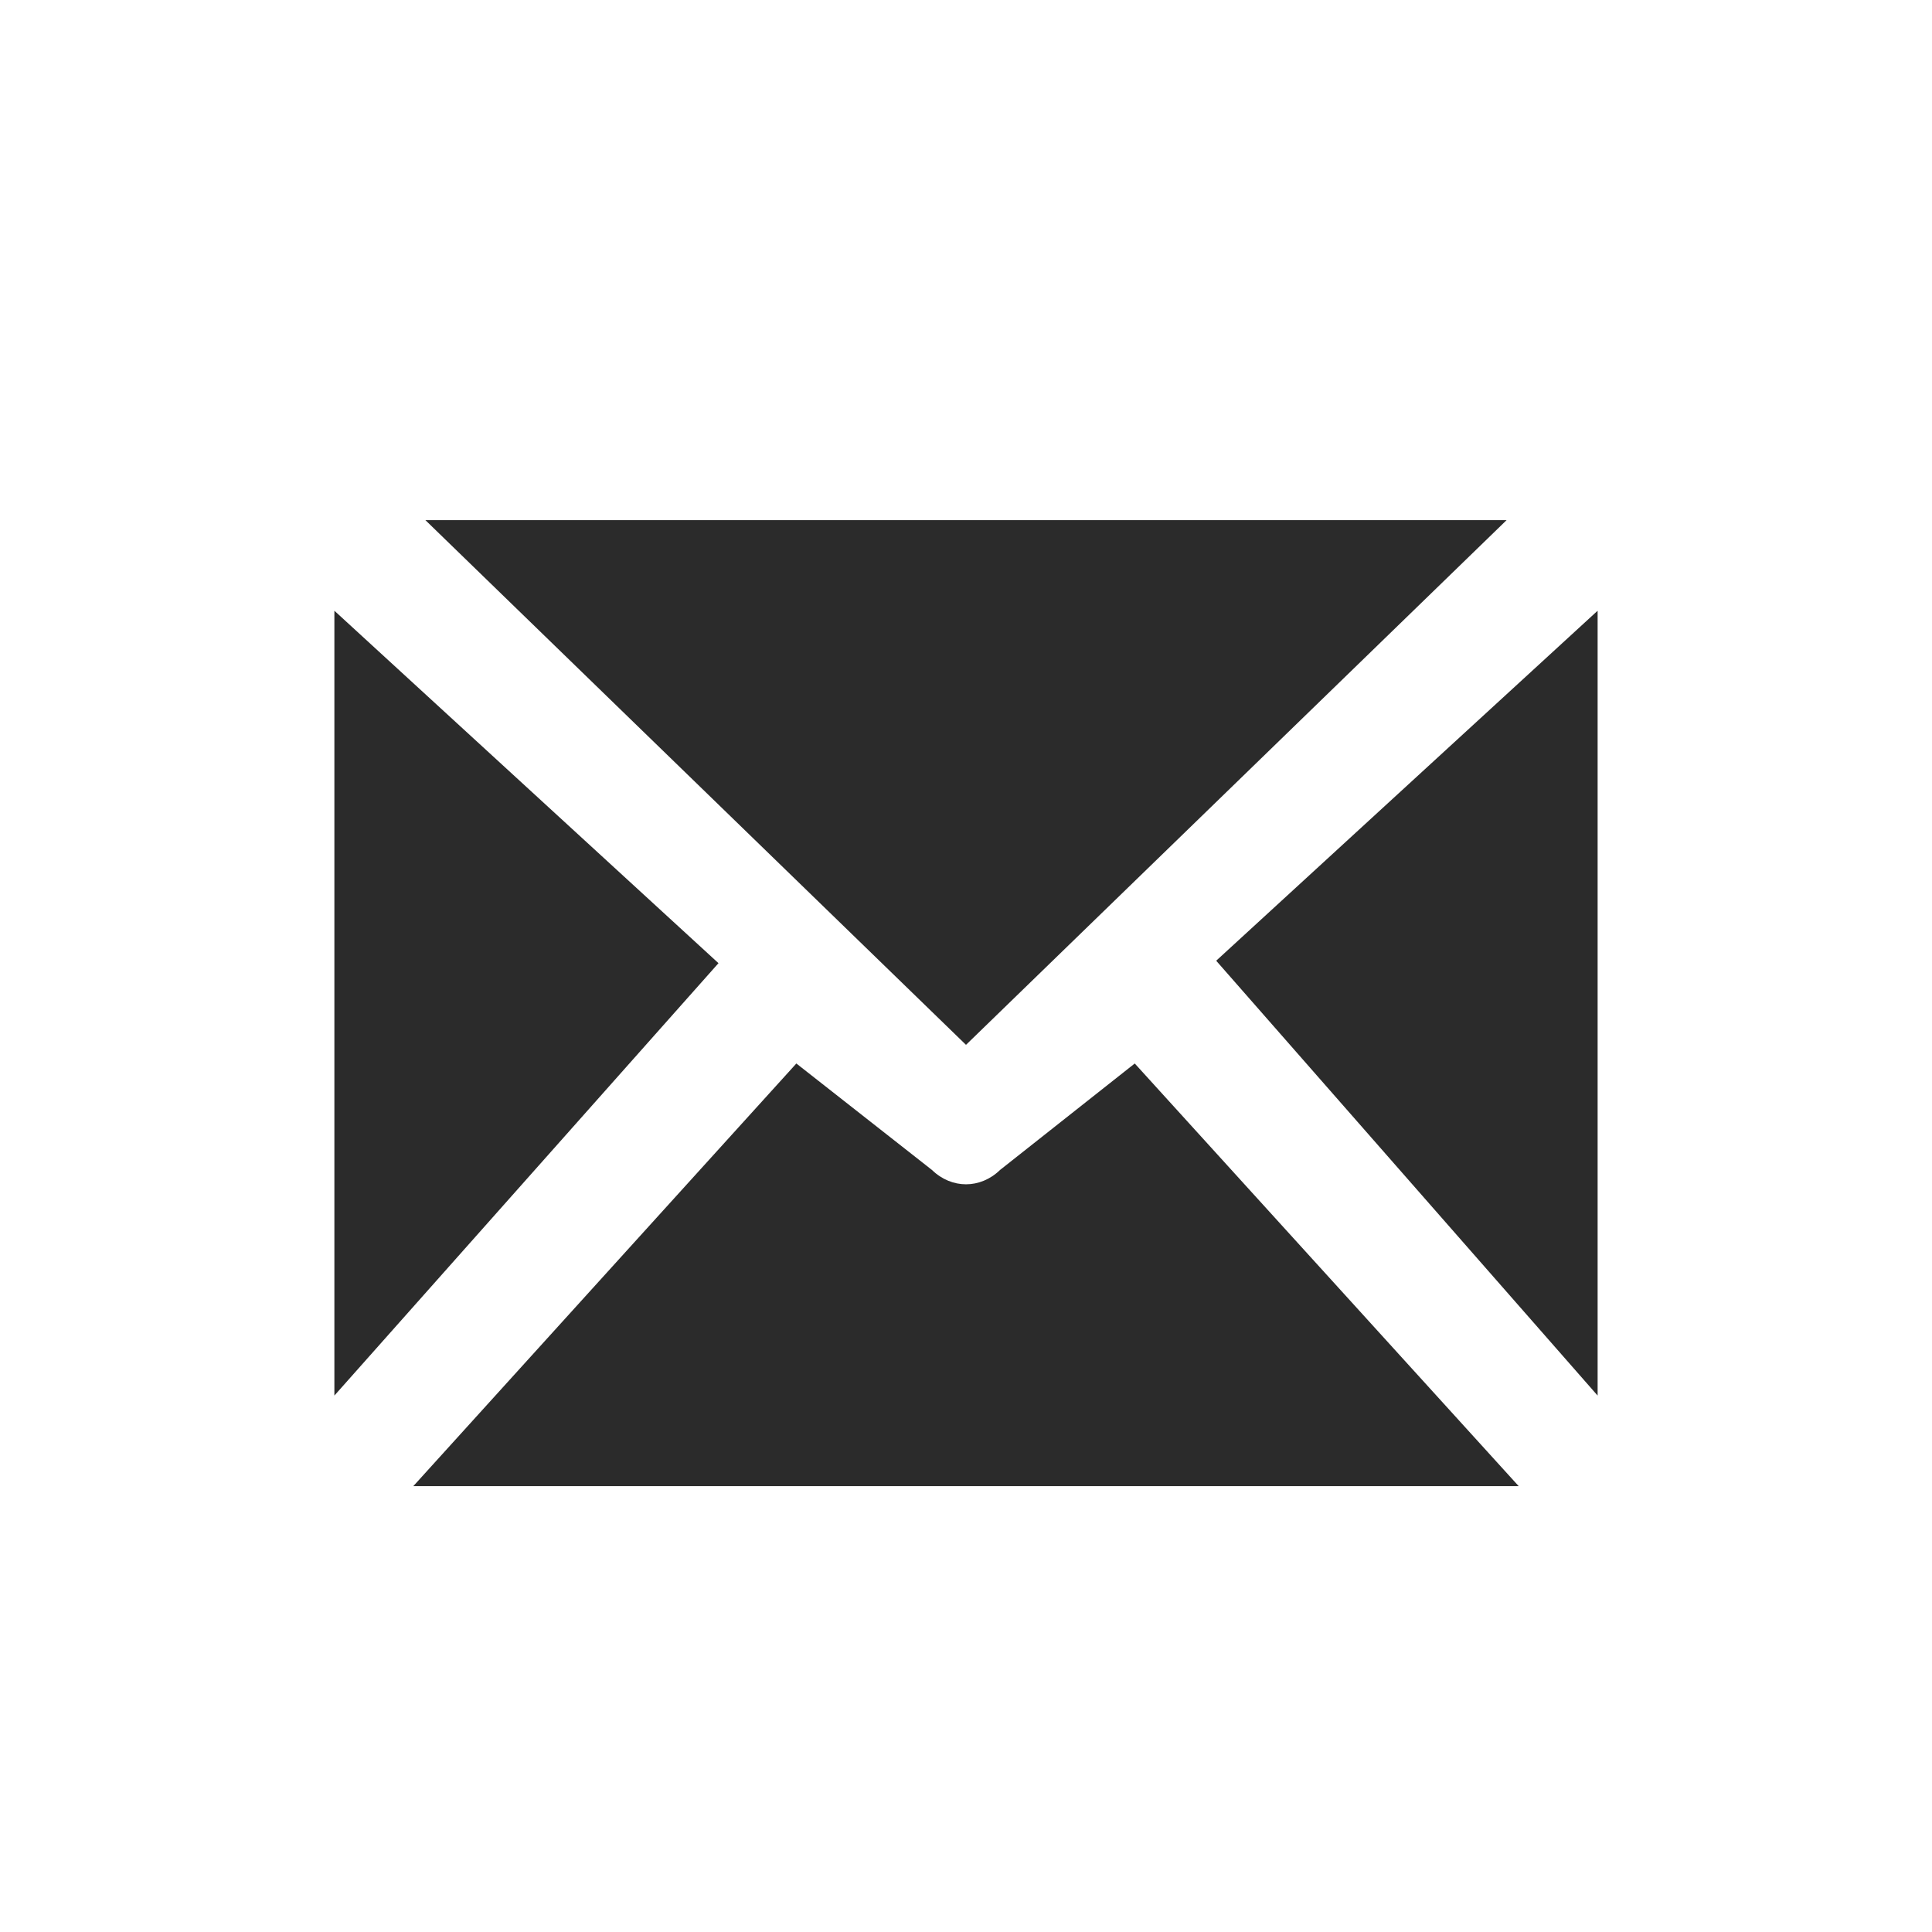 <?xml version="1.0" encoding="UTF-8"?>
<svg width="26px" height="26px" viewBox="0 0 26 26" version="1.1" xmlns="http://www.w3.org/2000/svg" xmlns:xlink="http://www.w3.org/1999/xlink">
    <!-- Generator: Sketch 53.2 (72643) - https://sketchapp.com -->
    <title>Icons/ mail</title>
    <desc>Created with Sketch.</desc>
    <g id="Icons/-mail" stroke="none" stroke-width="1" fill="none" fill-rule="evenodd">
        <g id="Group-Copy" transform="translate(4, 7)" fill="#2B2B2B" fill-rule="nonzero">
            <path d="M9.458,4.255 C9.193,3.998 8.807,3.998 8.542,4.255 L6.717,5.688 L1.562,0 L16.438,0 L11.271,5.688 L9.458,4.255 Z M9,5.939 L16.275,13 L1.725,13 L9,5.939 Z M12.367,7.071 L17.5,1.219 L17.5,11.781 L12.367,7.071 Z M5.669,7.038 L0.5,11.781 L0.5,1.219 L5.669,7.038 Z" id="Triangle" transform="translate(9, 6.5) scale(1, -1) translate(-9, -6.5) "></path>
        </g>
        <rect id="Rectangle-Copy-7" x="0" y="0" width="26" height="26"></rect>
    </g>
</svg>